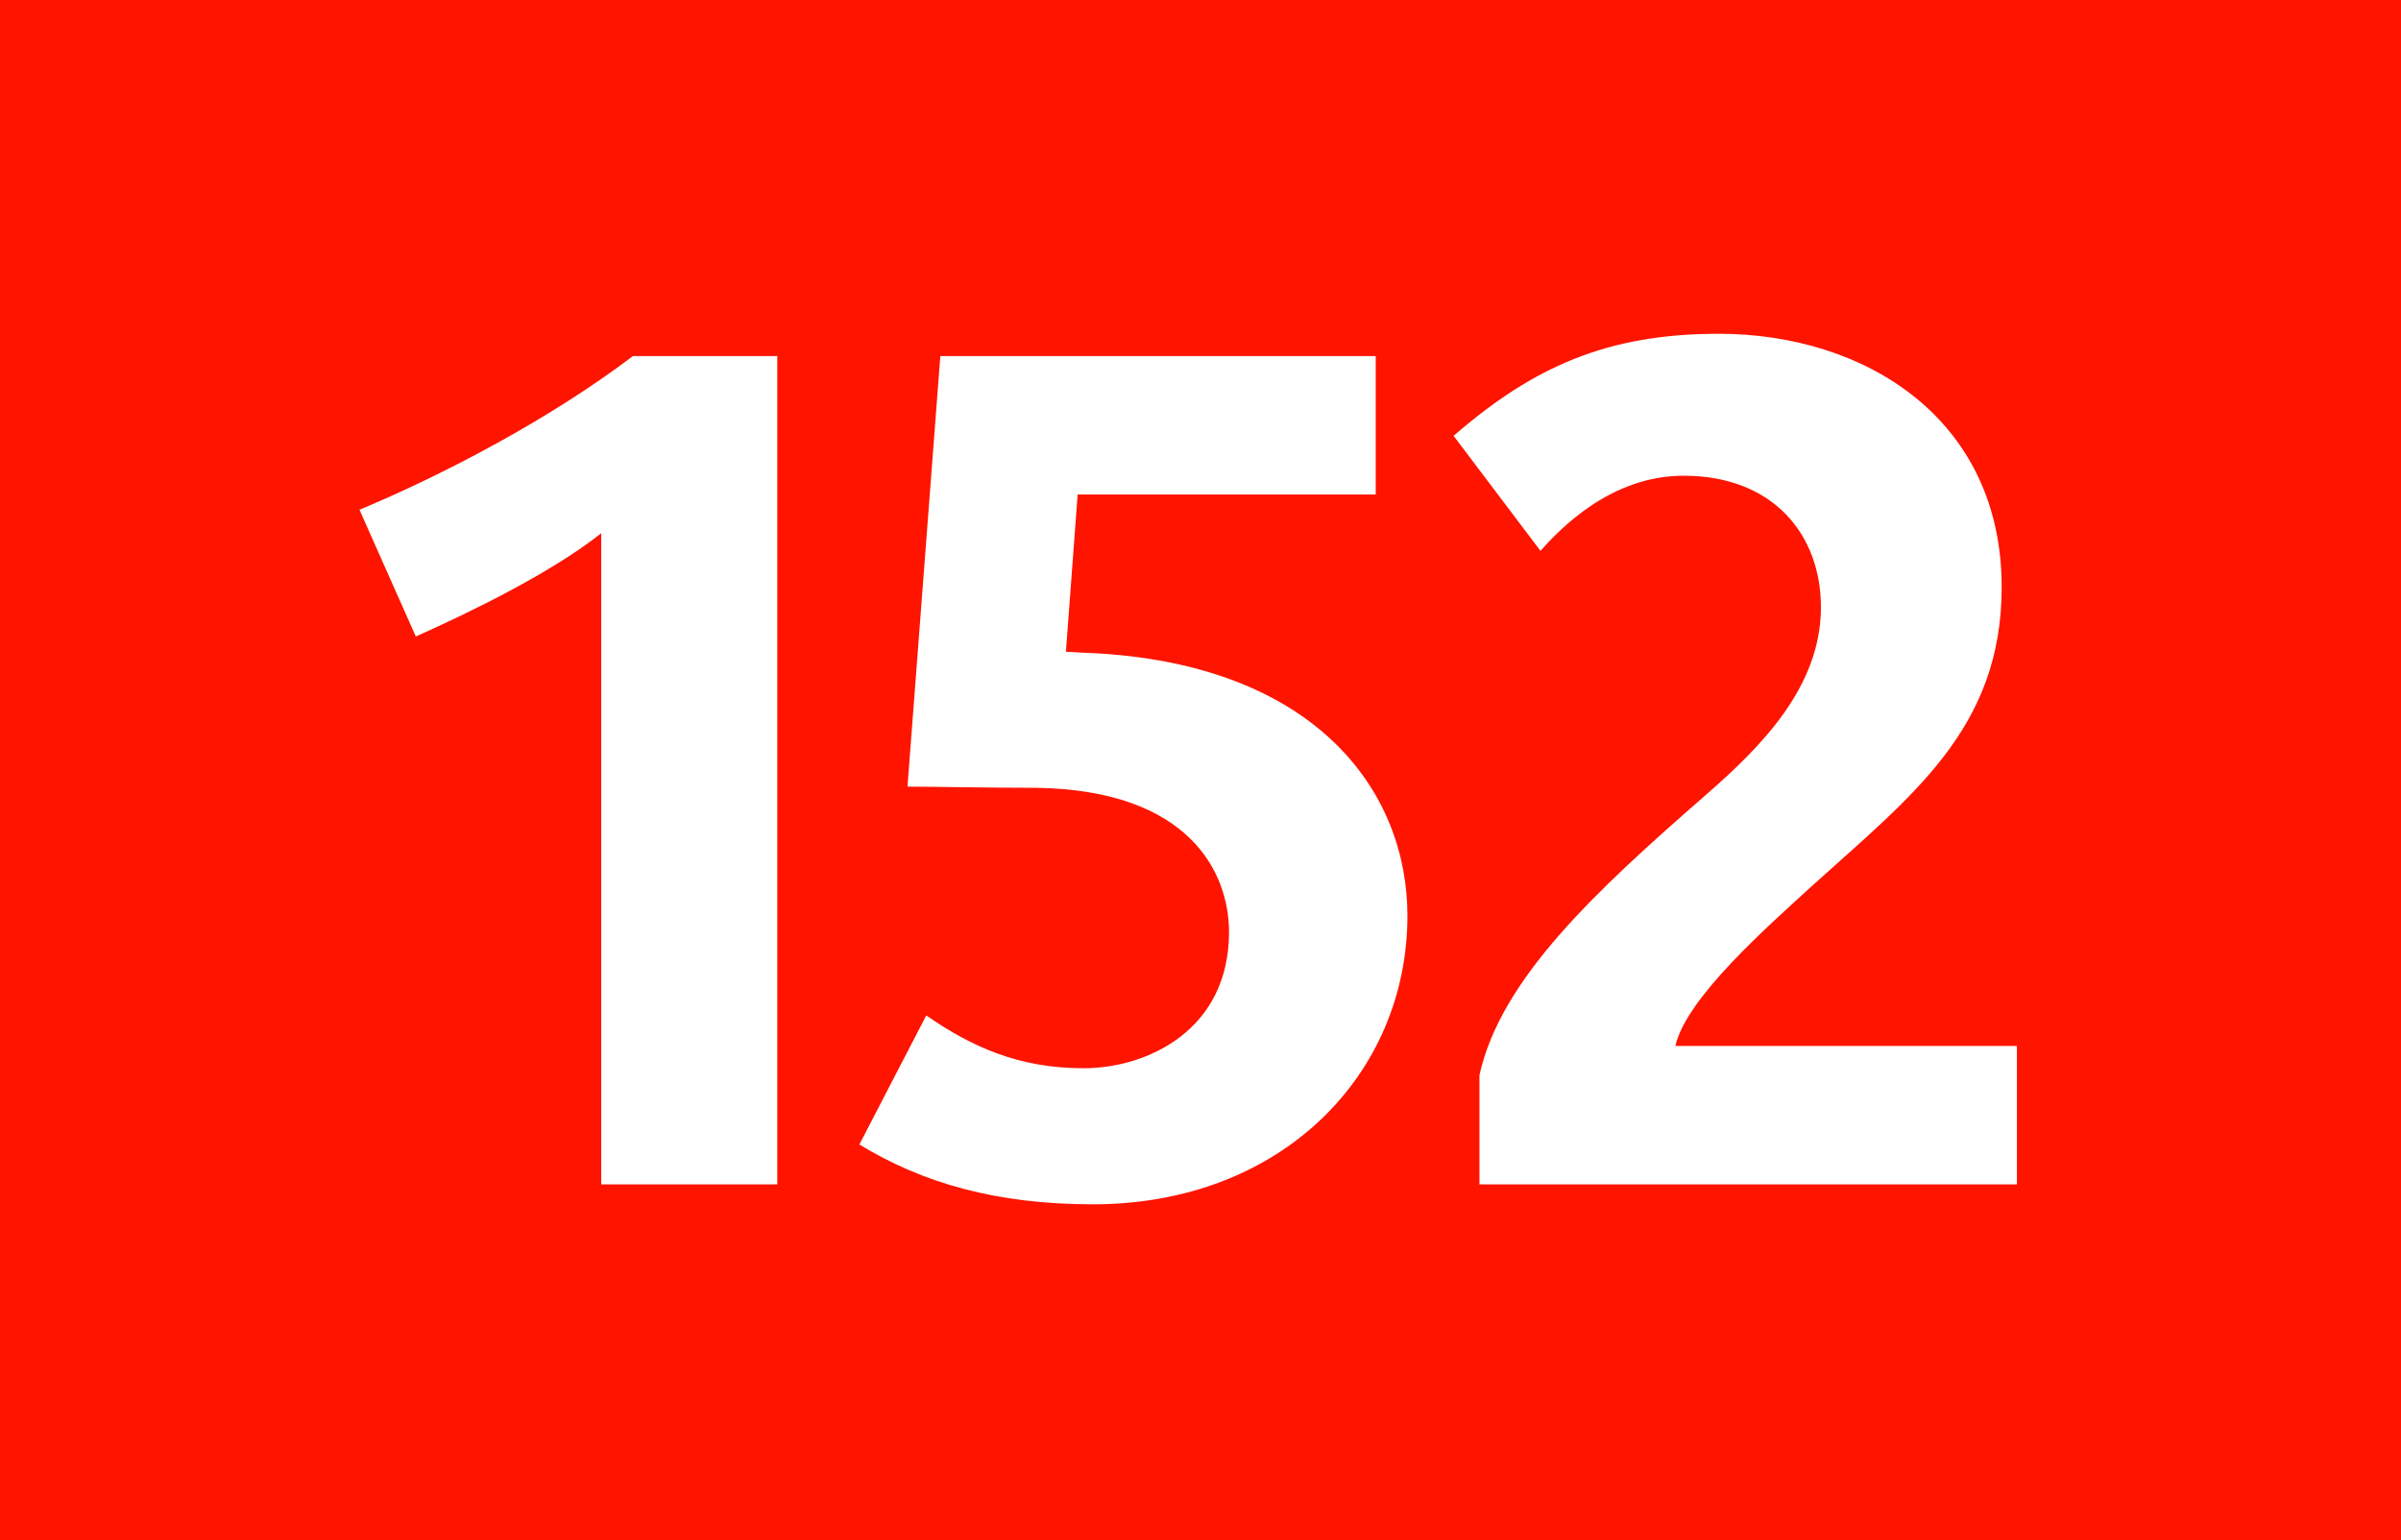<?xml version="1.0" encoding="iso-8859-1"?>
<!-- Generator: Adobe Illustrator 14.0.0, SVG Export Plug-In . SVG Version: 6.00 Build 43363)  -->
<!DOCTYPE svg PUBLIC "-//W3C//DTD SVG 1.1//EN" "http://www.w3.org/Graphics/SVG/1.1/DTD/svg11.dtd">
<svg version="1.1" id="Calque_1" xmlns="http://www.w3.org/2000/svg" xmlns:xlink="http://www.w3.org/1999/xlink" x="0px" y="0px"
	 width="120px" height="77px" viewBox="0 0 120 77" style="enable-background:new 0 0 120 77;" xml:space="preserve">
<rect style="fill-rule:evenodd;clip-rule:evenodd;fill:#FF1400;" width="120" height="77"/>
<g>
	<path style="fill:#FFFFFF;" d="M30.049,59.212V26.659c-2.522,1.994-6.511,3.93-9.267,5.162l-2.815-6.335
		c4.34-1.818,9.561-4.575,13.667-7.684h7.214v41.41H30.049z"/>
	<path style="fill:#FFFFFF;" d="M54.623,60.209c-4.81,0-8.505-1.056-11.672-2.991l3.343-6.452c2.288,1.584,4.634,2.64,7.859,2.64
		c3.226,0,7.273-1.936,7.273-6.804c0-2.992-1.994-7.098-9.619-7.215c-2.347,0-5.103-0.059-6.452-0.059l1.642-21.526h21.761v6.921
		H53.86l-0.586,7.86c0.234,0,0.762,0.059,1.173,0.059c11.321,0.528,15.895,6.921,15.895,13.139
		C70.342,53.698,64.066,60.209,54.623,60.209z"/>
	<path style="fill:#FFFFFF;" d="M73.941,59.212v-5.455c1.055-4.81,5.807-9.209,11.32-14.019c2.756-2.404,5.748-5.396,5.748-9.385
		c0-3.578-2.347-6.569-6.863-6.569c-3.637,0-6.158,2.64-7.156,3.754l-4.34-5.748c3.988-3.46,7.684-5.103,13.256-5.103
		c7.273,0,14.136,4.223,14.136,12.669c0,7.098-4.517,10.44-9.502,14.957c-2.111,1.936-6.276,5.572-6.804,7.978h17.068v6.921H73.941z
		"/>
</g>
</svg>
